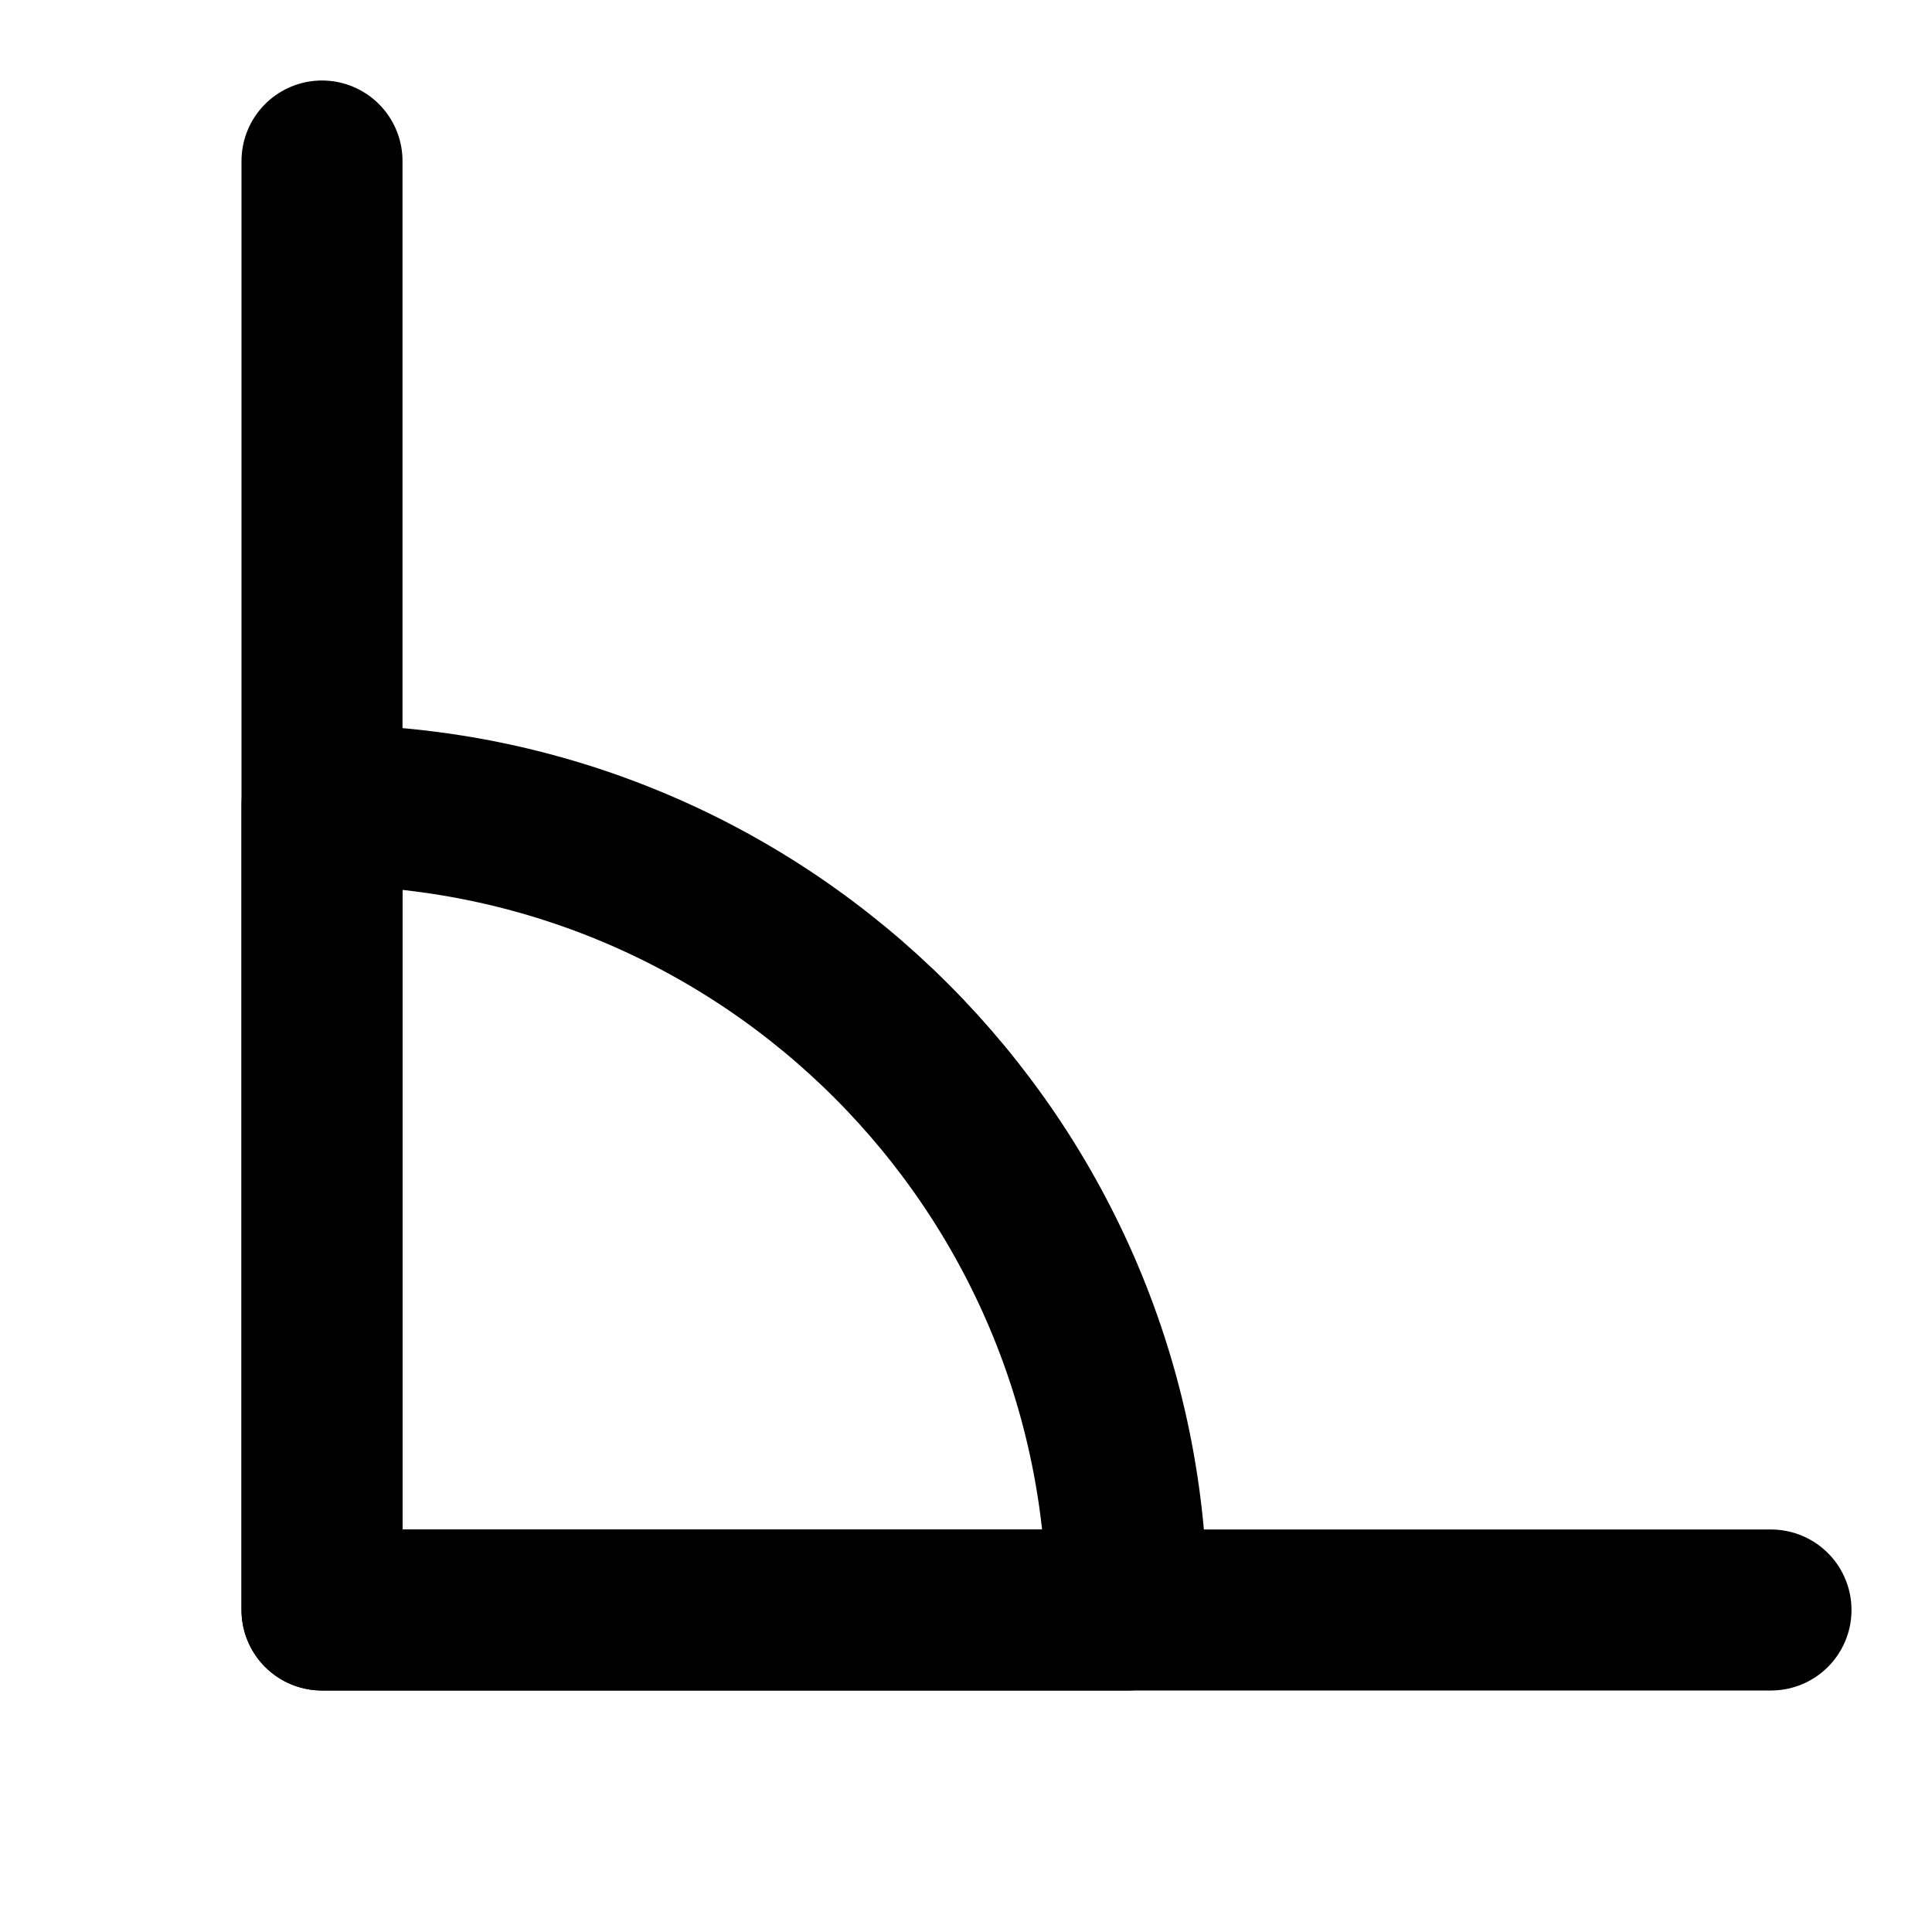 <svg xmlns="http://www.w3.org/2000/svg" width="3em" height="3em" viewBox="0 0 48 48"><g fill="none" stroke="currentColor" stroke-linecap="round" stroke-linejoin="round" stroke-width="4"><path d="M8 4v36h36"/><path d="M28 40c0-11.046-8.954-20-20-20v20z"/></g></svg>